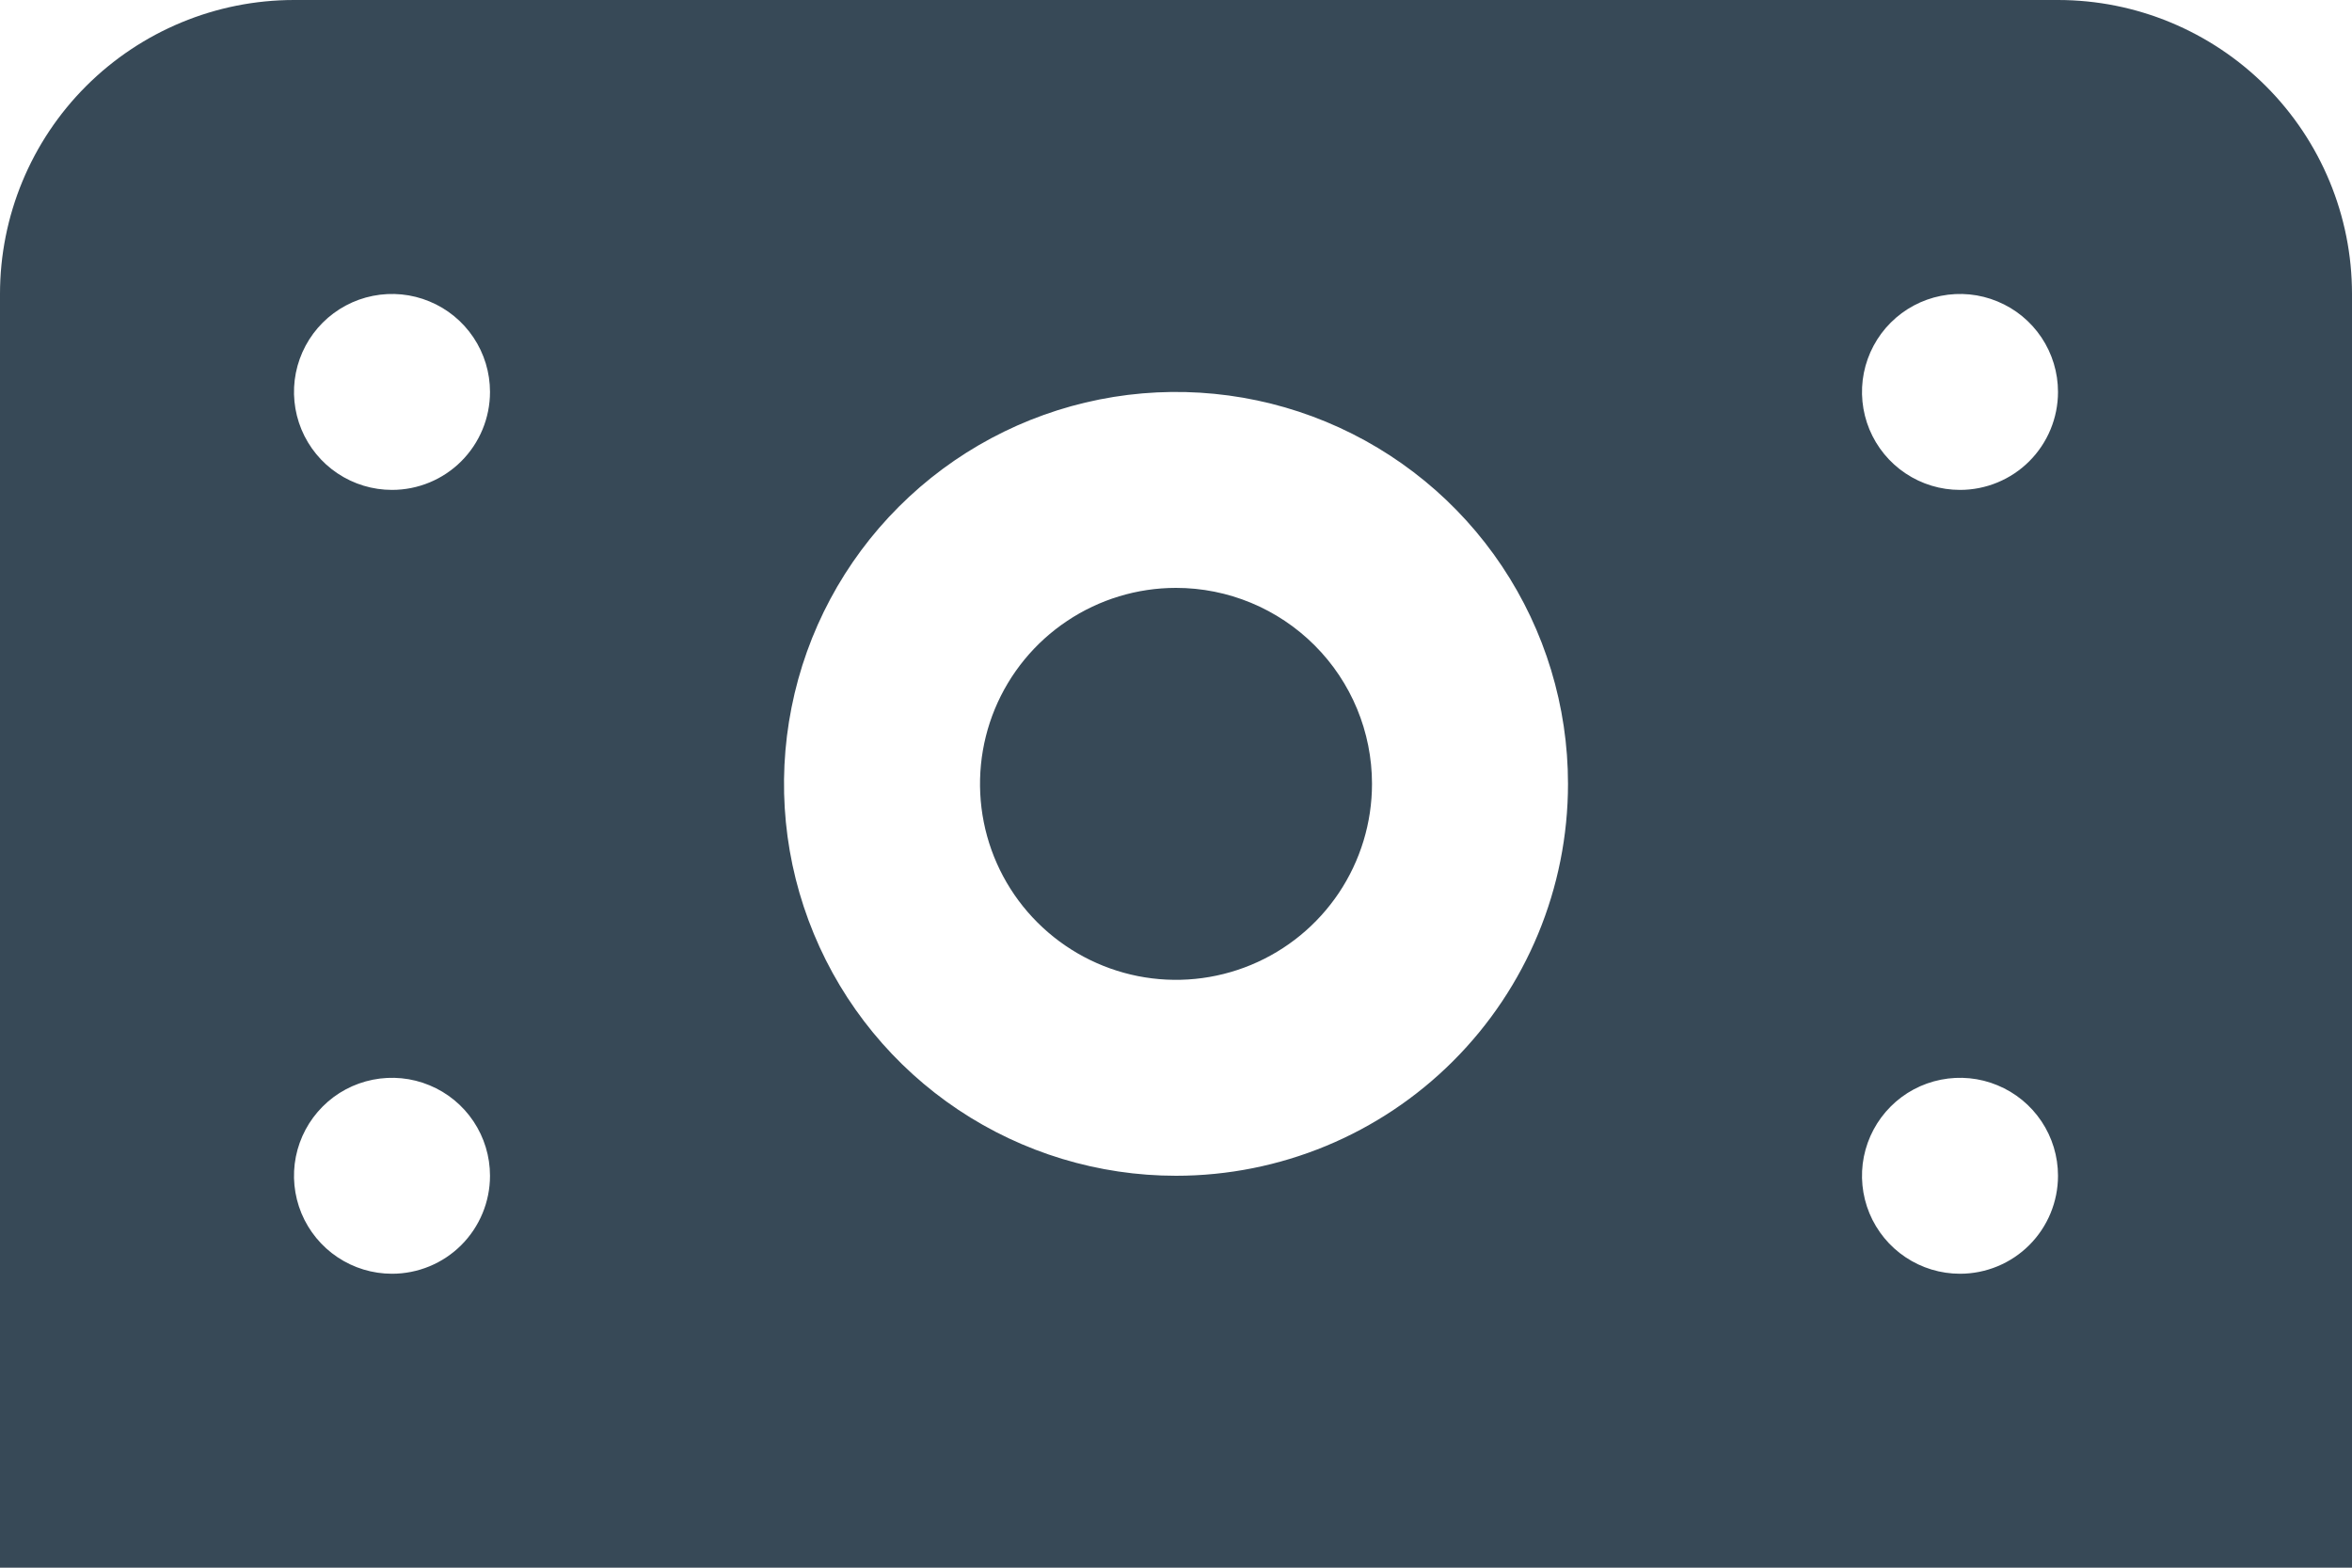 <svg width="48" height="32" viewBox="0 0 48 32" fill="none" xmlns="http://www.w3.org/2000/svg" xmlns:xlink="http://www.w3.org/1999/xlink">
<path d="M28,16C28,16.792 27.765,17.565 27.326,18.223C26.886,18.881 26.262,19.393 25.531,19.696C24.8,19.999 23.996,20.078 23.22,19.924C22.444,19.769 21.731,19.388 21.172,18.829C20.612,18.27 20.231,17.557 20.077,16.781C19.923,16.005 20.002,15.201 20.304,14.47C20.607,13.739 21.12,13.114 21.778,12.675C22.436,12.235 23.209,12 24,12C25.061,12 26.078,12.422 26.828,13.172C27.579,13.922 28,14.94 28,16ZM48,6L48,32L0,32L0,6C0,4.409 0.632,2.883 1.757,1.758C2.883,0.633 4.409,0 6,0L42,0C43.591,0 45.117,0.633 46.243,1.758C47.368,2.883 48,4.409 48,6L48,6ZM10,24C10,23.605 9.883,23.218 9.663,22.889C9.443,22.56 9.131,22.304 8.765,22.153C8.4,22.001 7.998,21.962 7.61,22.039C7.222,22.116 6.865,22.306 6.586,22.586C6.306,22.866 6.116,23.222 6.038,23.61C5.961,23.998 6.001,24.4 6.152,24.766C6.304,25.131 6.56,25.444 6.889,25.663C7.218,25.883 7.604,26 8,26C8.53,26 9.039,25.79 9.414,25.415C9.789,25.04 10,24.531 10,24ZM10,8C10,7.605 9.883,7.218 9.663,6.889C9.443,6.56 9.131,6.304 8.765,6.153C8.4,6.001 7.998,5.962 7.61,6.039C7.222,6.116 6.865,6.307 6.586,6.586C6.306,6.866 6.116,7.222 6.038,7.61C5.961,7.998 6.001,8.4 6.152,8.766C6.304,9.131 6.56,9.444 6.889,9.663C7.218,9.883 7.604,10 8,10C8.53,10 9.039,9.79 9.414,9.415C9.789,9.04 10,8.531 10,8L10,8ZM32,16C32,14.418 31.531,12.872 30.652,11.556C29.773,10.24 28.523,9.215 27.061,8.609C25.6,8.004 23.991,7.846 22.439,8.154C20.887,8.463 19.462,9.225 18.343,10.344C17.224,11.462 16.462,12.888 16.154,14.44C15.845,15.992 16.003,17.6 16.609,19.062C17.214,20.524 18.24,21.773 19.555,22.652C20.871,23.531 22.418,24 24,24C26.122,24 28.157,23.158 29.657,21.657C31.157,20.157 32,18.122 32,16ZM42,24C42,23.605 41.883,23.218 41.663,22.889C41.443,22.56 41.131,22.304 40.765,22.153C40.4,22.001 39.998,21.962 39.61,22.039C39.222,22.116 38.865,22.306 38.586,22.586C38.306,22.866 38.116,23.222 38.038,23.61C37.961,23.998 38.001,24.4 38.152,24.766C38.304,25.131 38.56,25.444 38.889,25.663C39.218,25.883 39.604,26 40,26C40.53,26 41.039,25.79 41.414,25.415C41.789,25.04 42,24.531 42,24ZM42,8C42,7.605 41.883,7.218 41.663,6.889C41.443,6.56 41.131,6.304 40.765,6.153C40.4,6.001 39.998,5.962 39.61,6.039C39.222,6.116 38.865,6.307 38.586,6.586C38.306,6.866 38.116,7.222 38.038,7.61C37.961,7.998 38.001,8.4 38.152,8.766C38.304,9.131 38.56,9.444 38.889,9.663C39.218,9.883 39.604,10 40,10C40.53,10 41.039,9.79 41.414,9.415C41.789,9.04 42,8.531 42,8L42,8Z" fill="#374957"/>
</svg>
